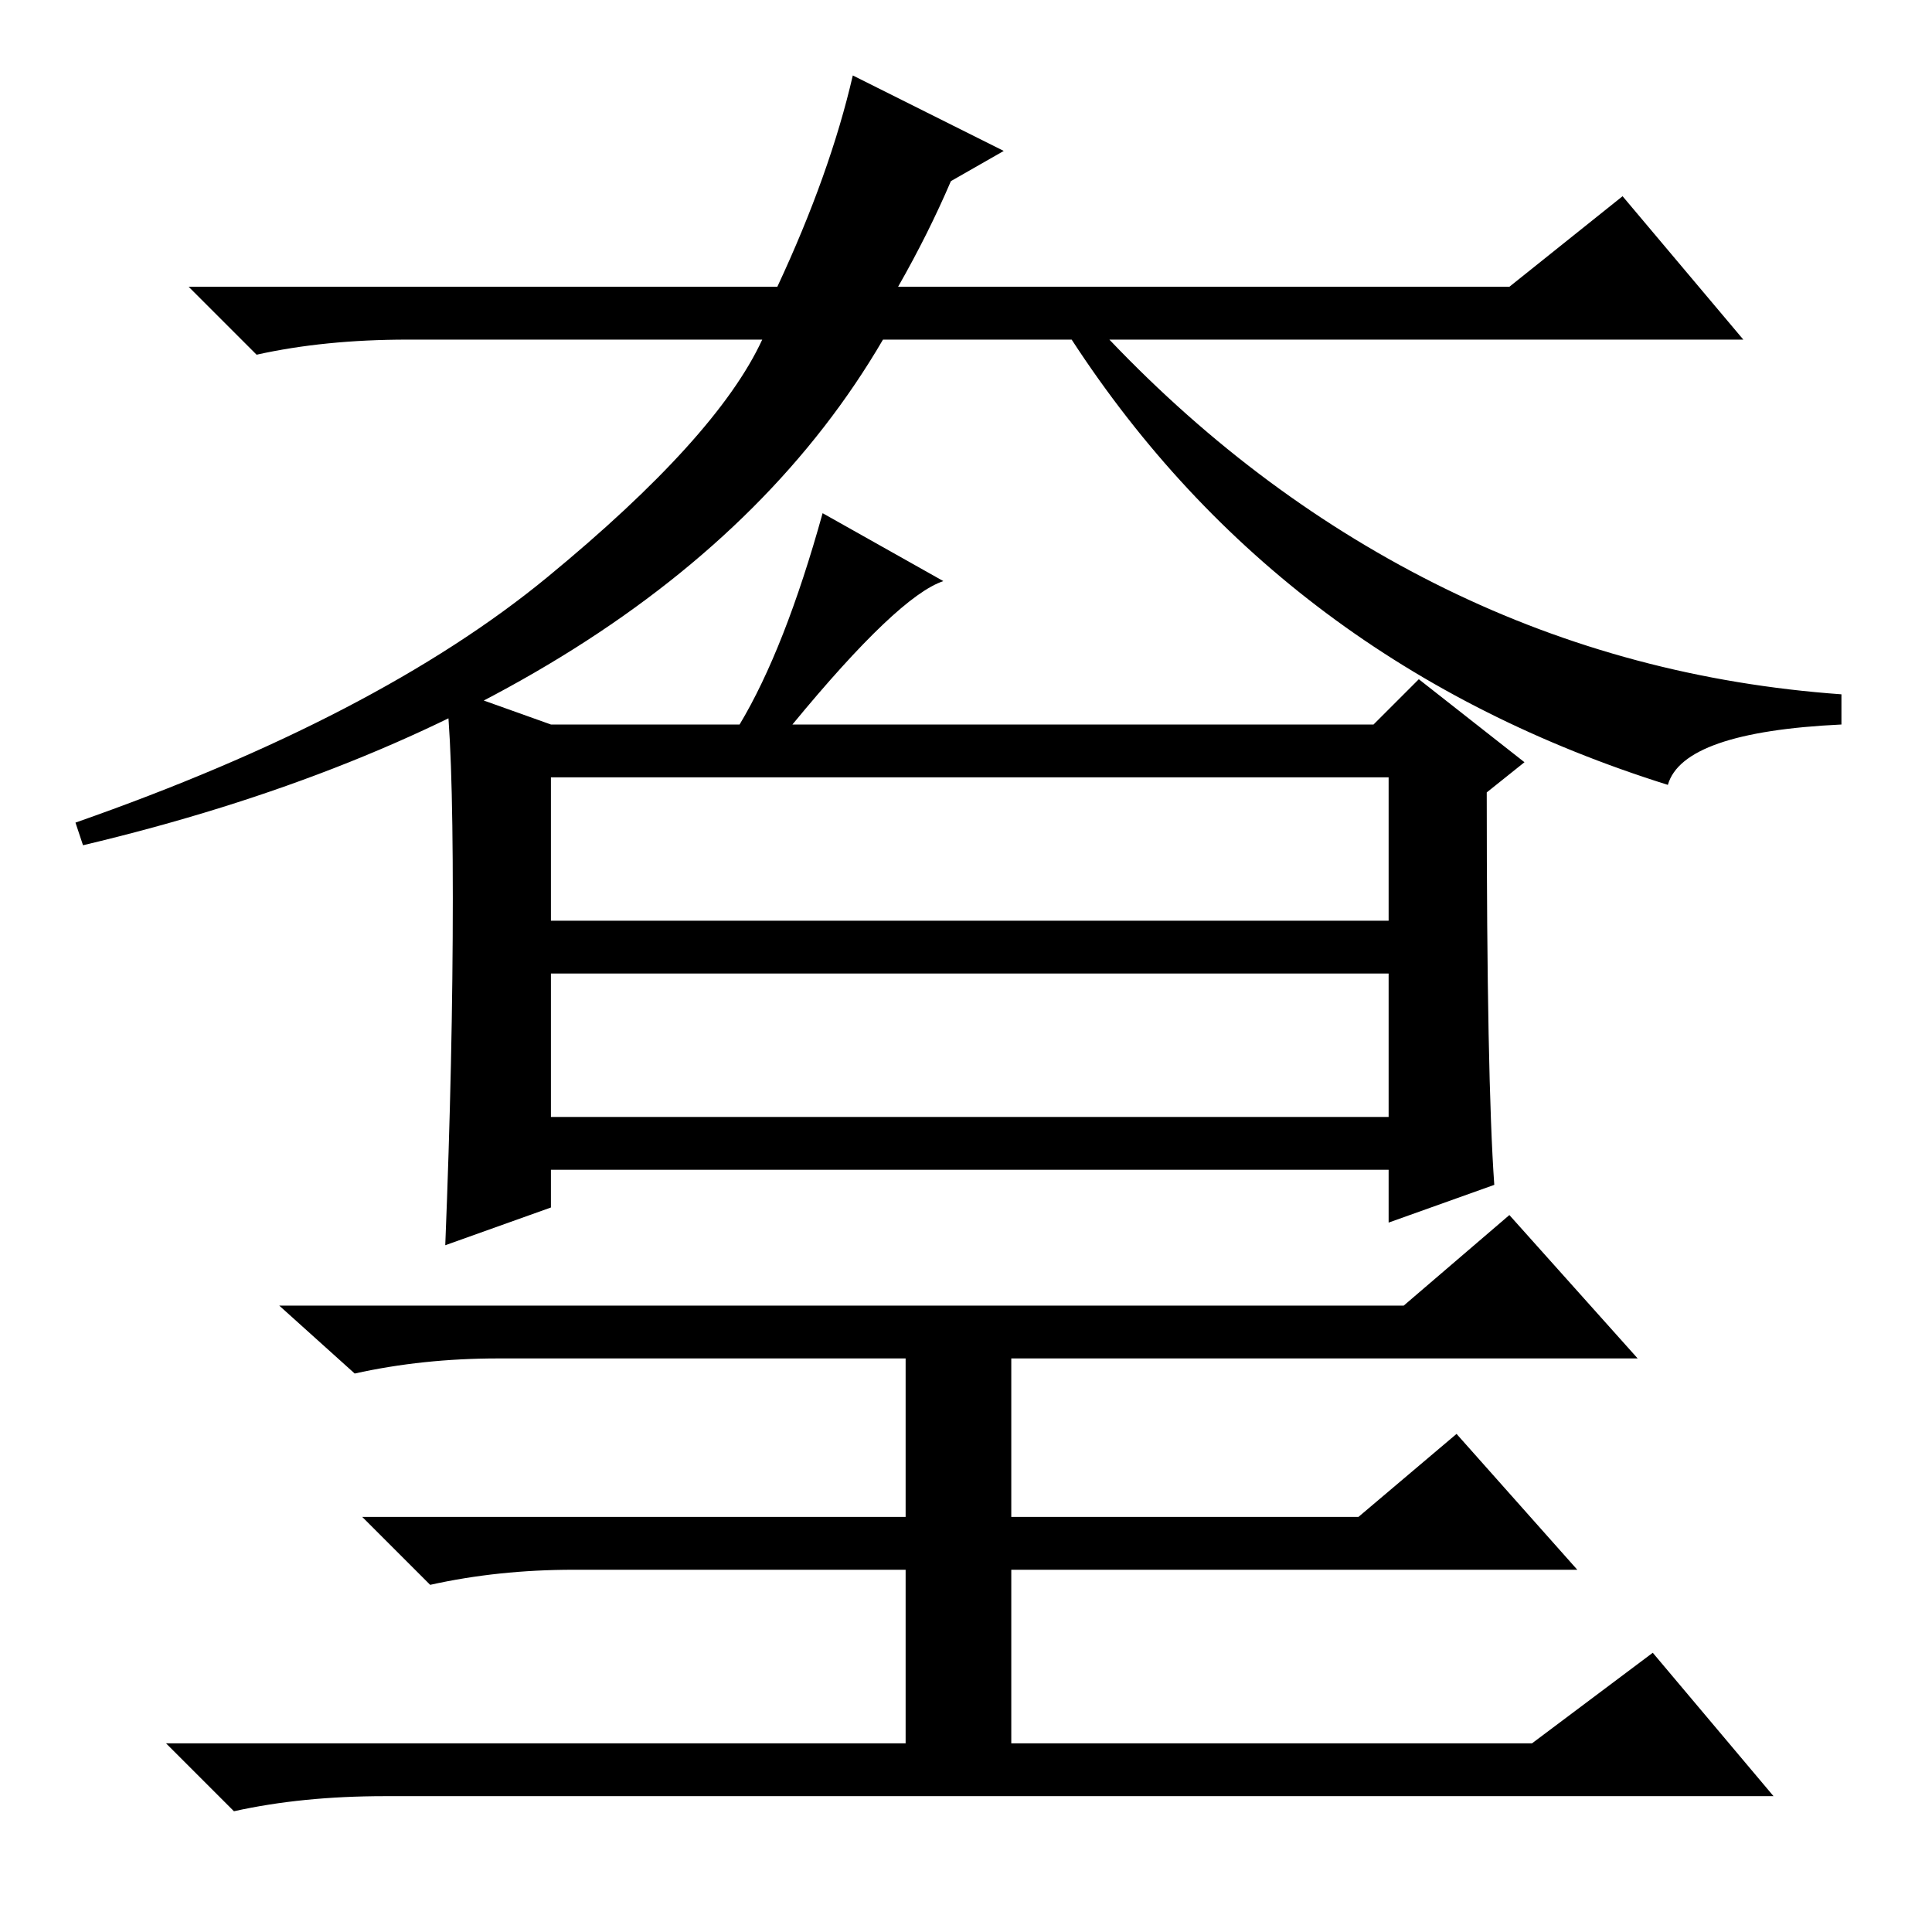 <?xml version="1.0" standalone="no"?>
<!DOCTYPE svg PUBLIC "-//W3C//DTD SVG 1.1//EN" "http://www.w3.org/Graphics/SVG/1.1/DTD/svg11.dtd" >
<svg xmlns="http://www.w3.org/2000/svg" xmlns:xlink="http://www.w3.org/1999/xlink" version="1.1" viewBox="0 -36 256 256">
  <g transform="matrix(1 0 0 -1 0 220)">
   <path fill="currentColor"
d="M133 236l-7 -4q-3 -7 -7 -14h81l15 12l16 -19h-84q20 -21 44.5 -33t52.5 -14v-4q-21 -1 -23 -8q-51 16 -79 59h-25q-14 -24 -41 -41t-65 -26l-1 3q40 14 62.5 32.5t28.5 31.5h-47q-11 0 -20 -2l-9 9h78q7 15 10 28zM198 99l-14 -5v7h-111v-5l-14 -5q1 25 1 46t-1 28
l14 -5h25q6 10 11 28l16 -9q-6 -2 -20 -19h77l6 6l14 -11l-5 -4q0 -38 1 -52zM186 83l14 12l17 -19h-83v-21h46l13 11l16 -18h-75v-23h69l16 12l16 -19h-184q-11 0 -20 -2l-9 9h98v23h-44q-10 0 -19 -2l-9 9h72v21h-54q-10 0 -19 -2l-10 9h149zM73 134h111v19h-111v-19z
M73 108h111v19h-111v-19z" />
  </g>

</svg>
